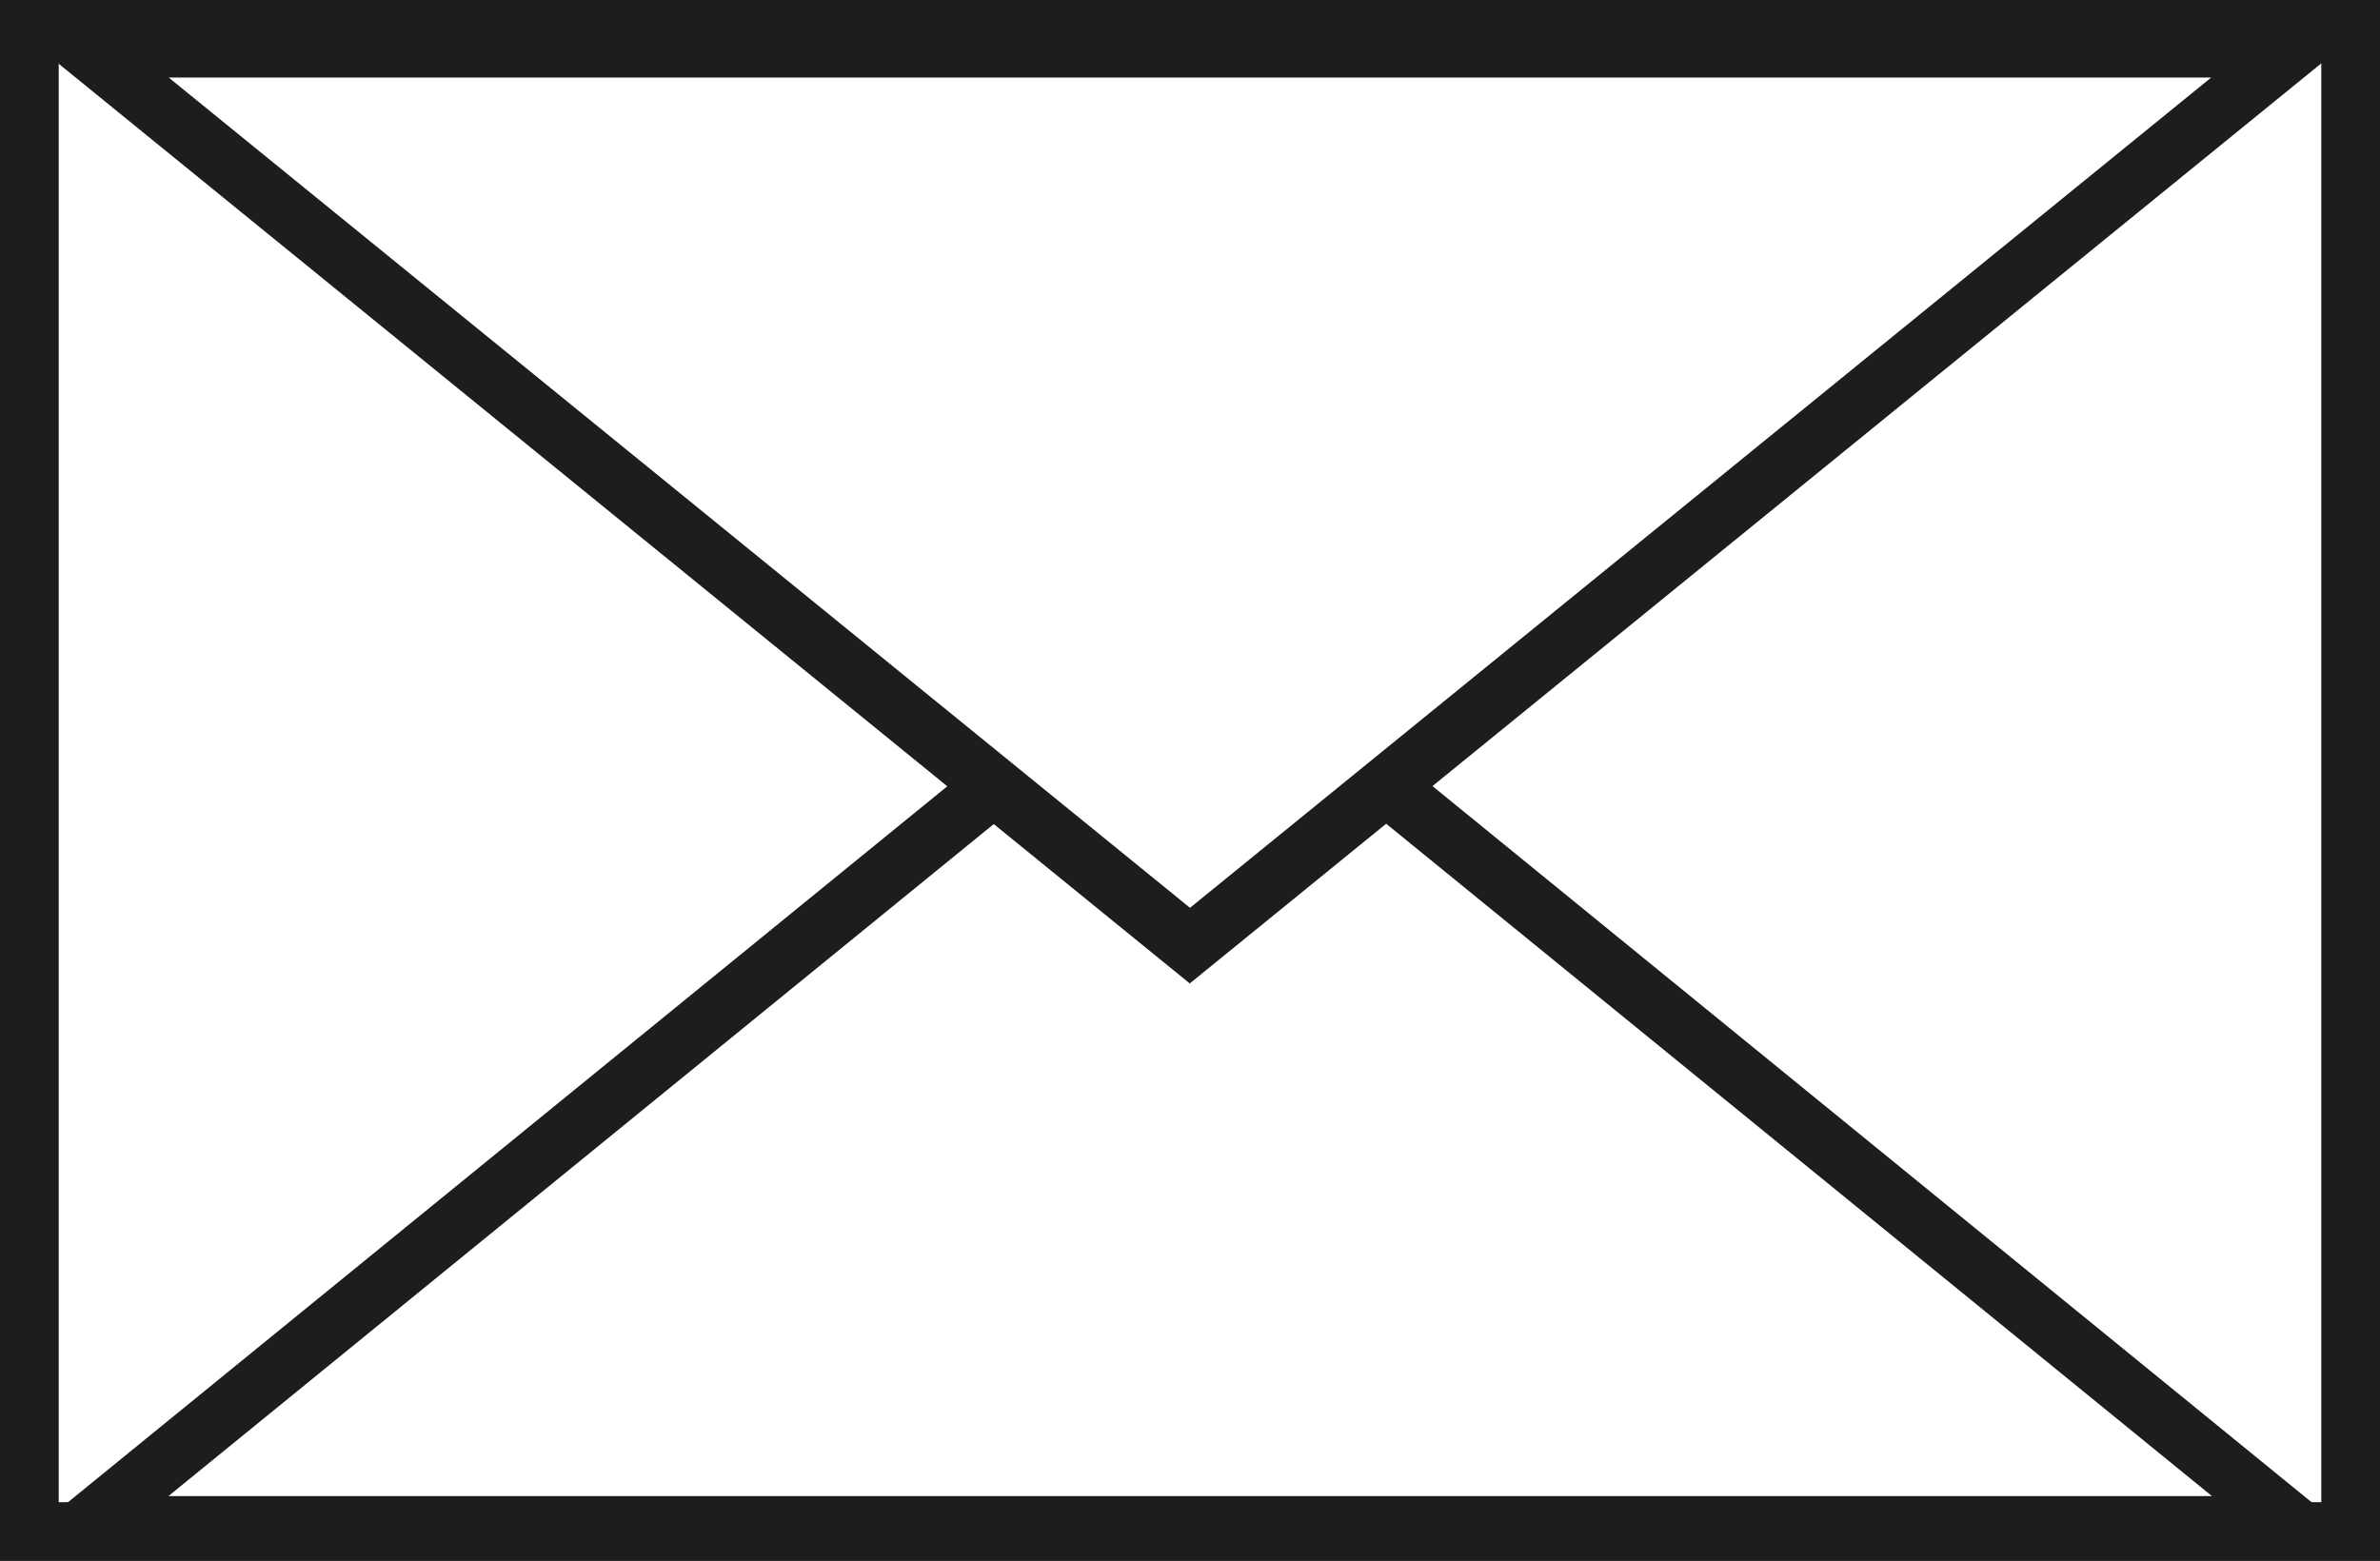 <svg xmlns="http://www.w3.org/2000/svg" viewBox="0 0 202.62 132.91"><rect x="0" y="0" width="202.62" height="132.91" fill="#808080" stroke="none"/><defs><style>.cls-1,.cls-2{fill:#fff;}.cls-1{stroke:#1d1d1b;stroke-miterlimit:10;stroke-width:5px;}.cls-3{fill:#1d1d1b;}</style></defs><g id="Calque_2" data-name="Calque 2"><g id="Calque_1-2" data-name="Calque 1"><rect class="cls-1" x="2.5" y="2.5" width="197.62" height="127.91"/><polygon class="cls-2" points="7.31 129.89 101.31 53.32 195.3 129.89 7.31 129.89"/><path class="cls-3" d="M101.31,56.54l87,70.85H14.34l87-70.85m0-6.44L.29,132.39h202l-101-82.29Z"/><polygon class="cls-2" points="7.33 4.1 195.29 4.1 101.31 80.52 7.33 4.1"/><path class="cls-3" d="M188.25,6.6,101.31,77.3,14.36,6.6H188.25m14.08-5H.29l101,82.14,101-82.14Z"/></g></g></svg>